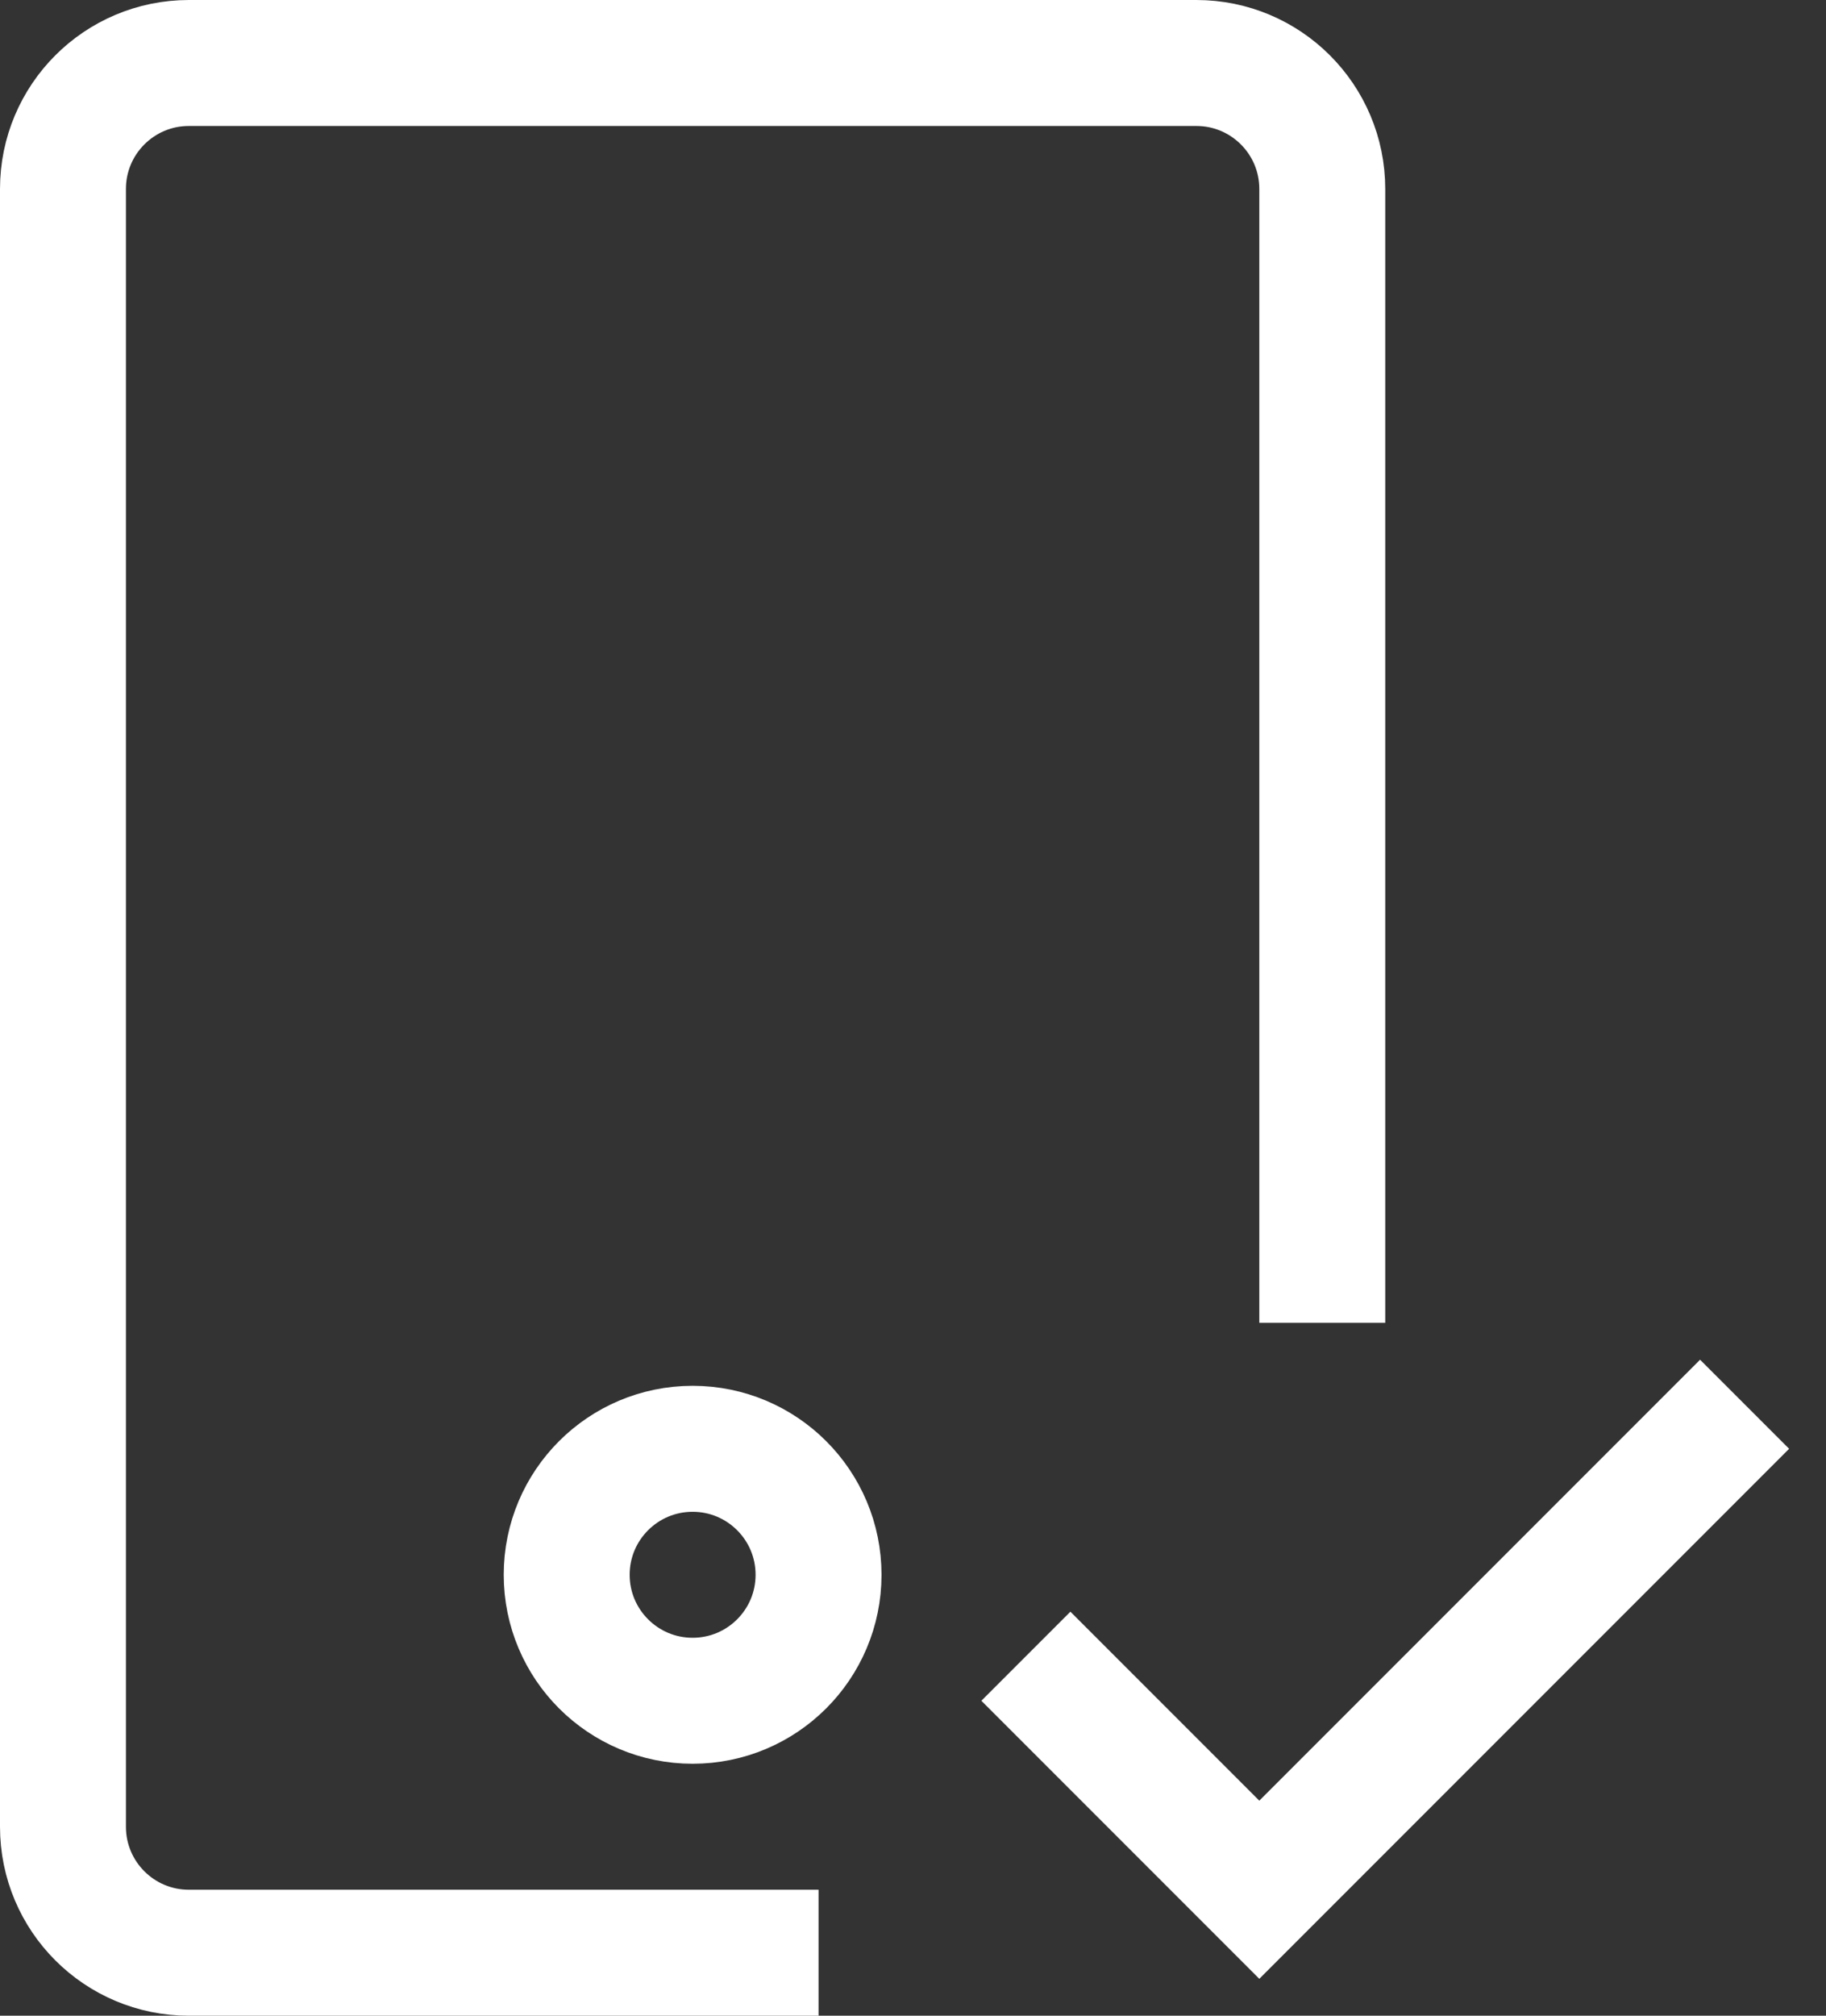 <?xml version="1.0" encoding="UTF-8"?>
<svg width="29px" height="32px" viewBox="0 0 29 32" version="1.1" xmlns="http://www.w3.org/2000/svg" xmlns:xlink="http://www.w3.org/1999/xlink">
    <rect x="0" y="0" width="29" height="32" fill="#333333" stroke="none"/>
    <!-- Generator: Sketch 46.2 (44496) - http://www.bohemiancoding.com/sketch -->
    <title>devices-icon</title>
    <desc>Created with Sketch.</desc>
    <defs></defs>
    <g id="Page-1" stroke="none" stroke-width="1" fill="none" fill-rule="evenodd" stroke-linecap="square">
        <g id="HomePage" transform="translate(-1050, -2107)" stroke="#FFFFFF" stroke-width="2">
            <g id="why-we-are-diffrent" transform="translate(0, 1687)">
                <g id="all-devices" transform="translate(992, 365)">
                    <g id="devices-icon" transform="translate(59, 56)">
                        <circle id="Oval" cx="10" cy="24" r="2"></circle>
                        <path d="M11,30 L2,30 C0.895,30 0,29.105 0,28 L0,2 C0,0.895 0.895,0 2,0 L18,0 C19.105,0 20,0.895 20,2 L20,19" id="Shape"></path>
                        <polyline id="Shape" points="16 26 19 29 26 22"></polyline>
                    </g>
                </g>
            </g>
        </g>
    </g>
</svg>